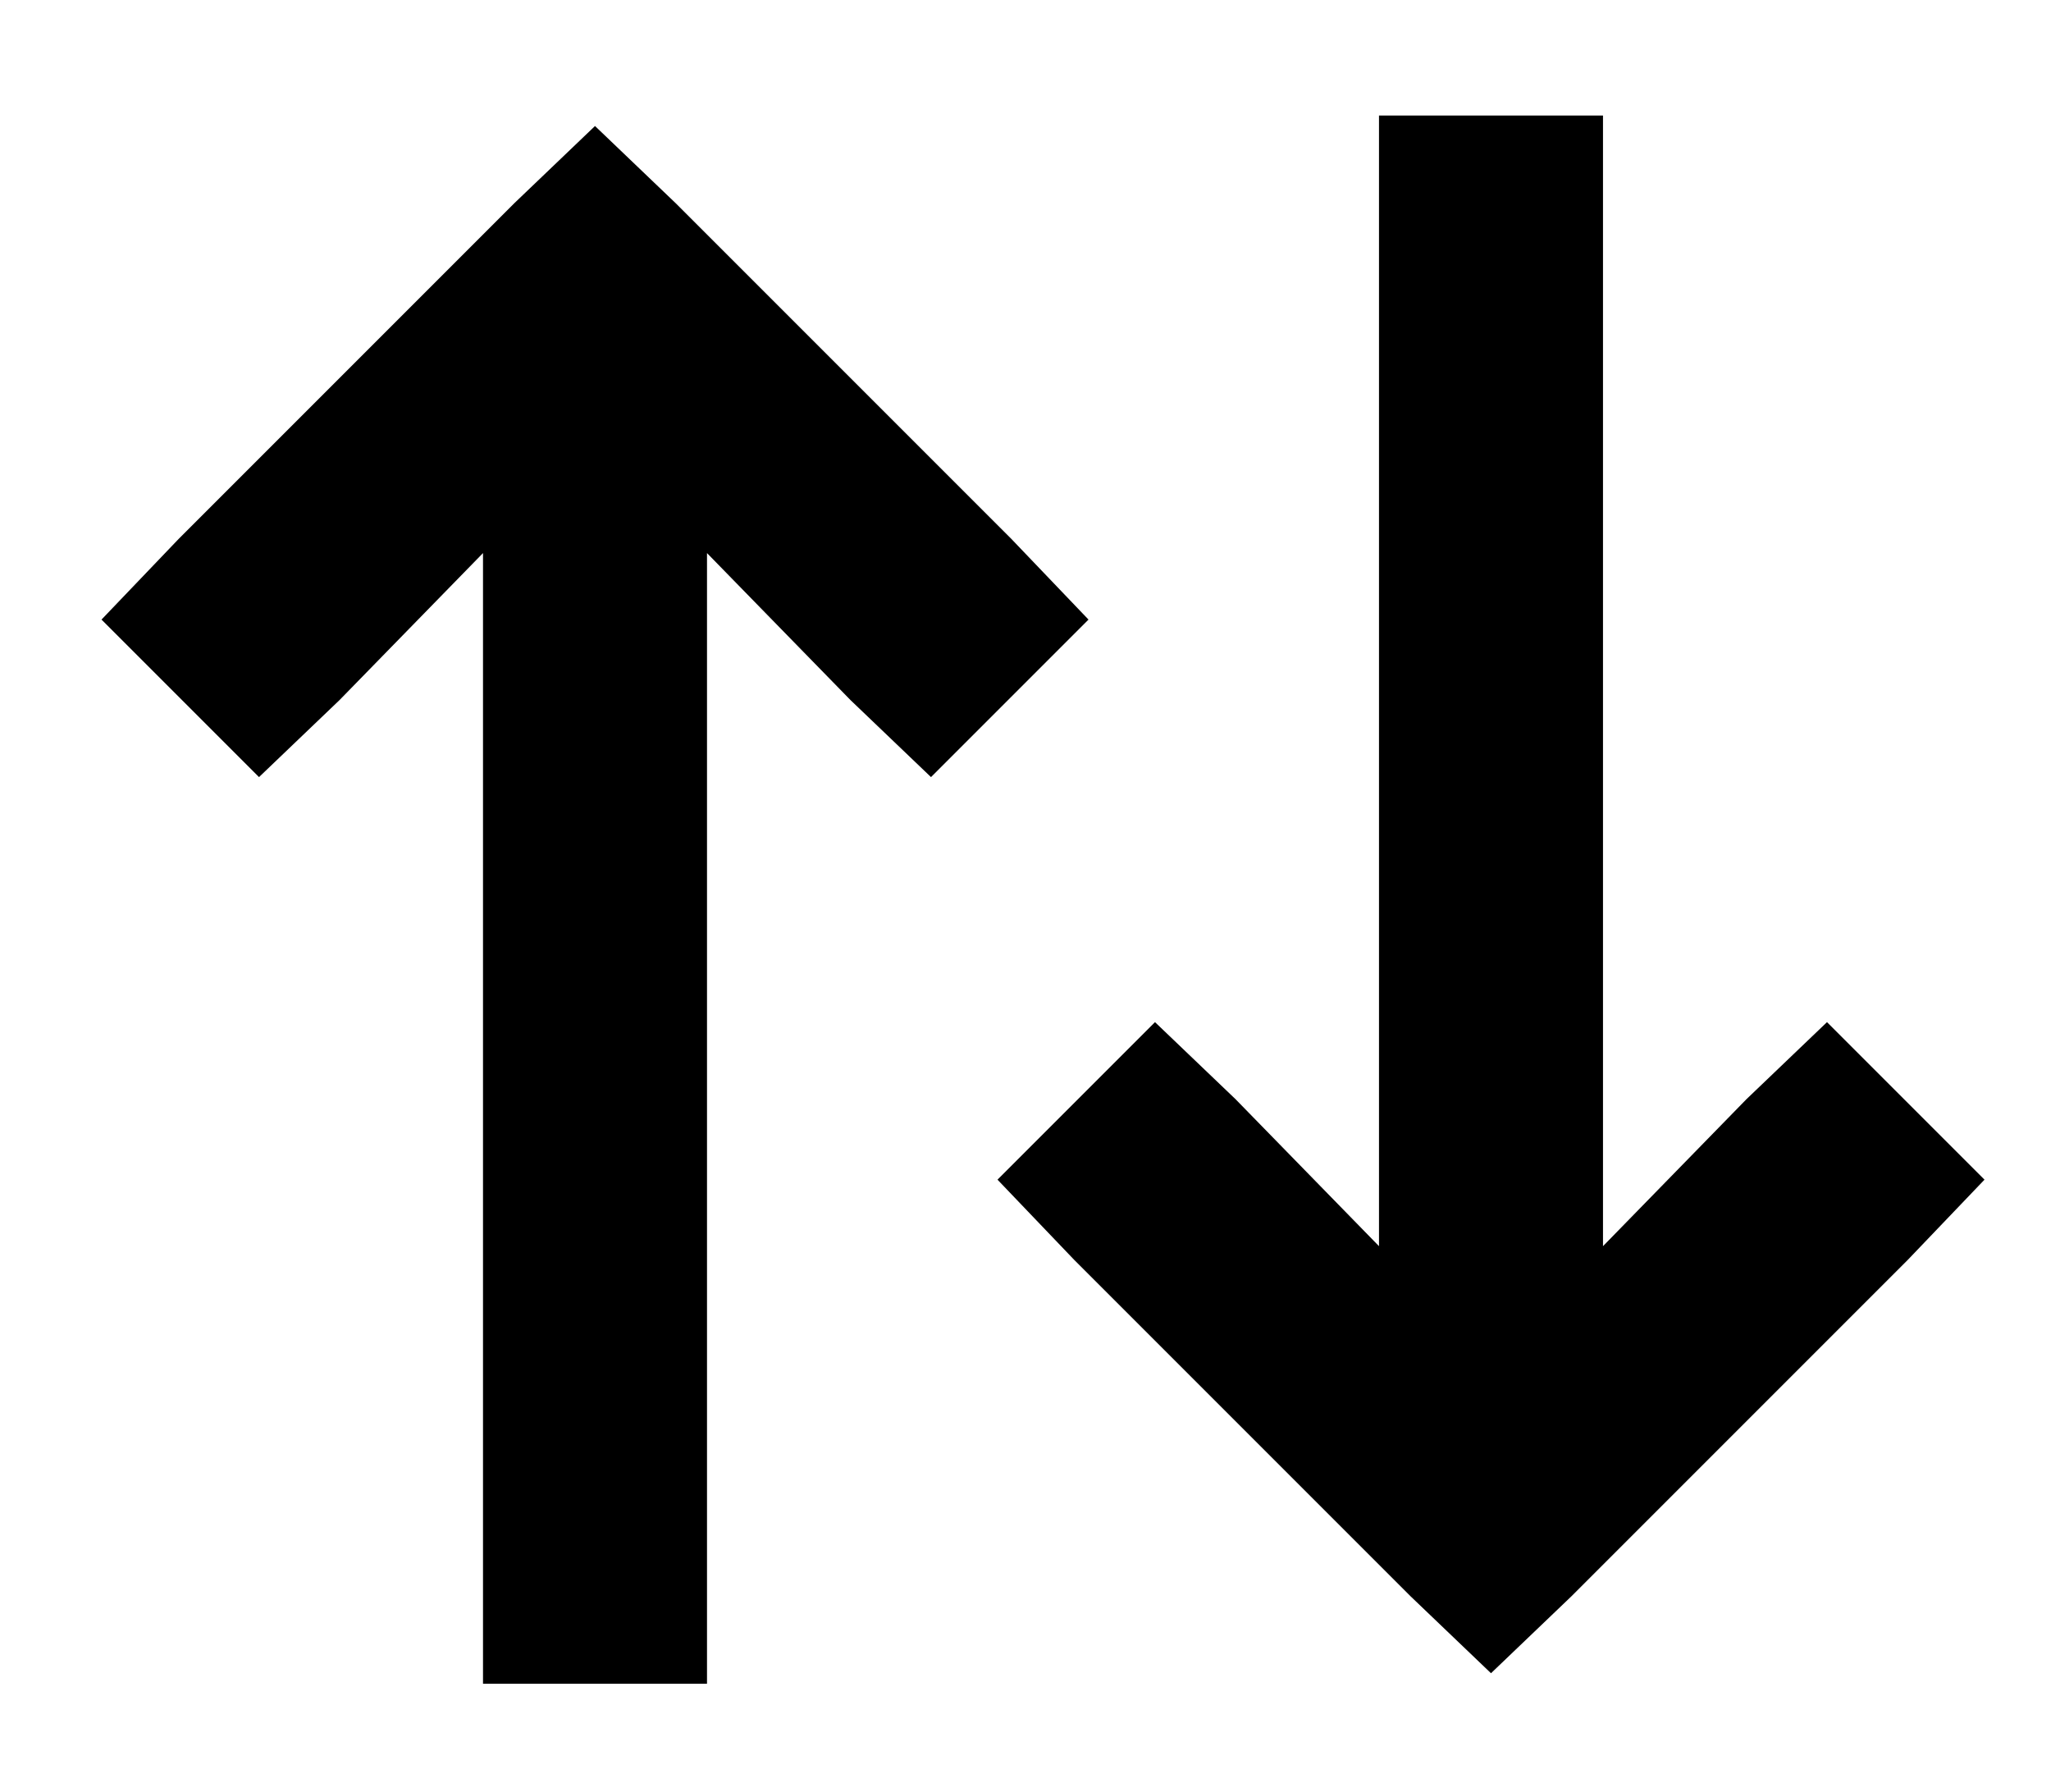 <?xml version="1.0" standalone="no"?>
<!DOCTYPE svg PUBLIC "-//W3C//DTD SVG 1.1//EN" "http://www.w3.org/Graphics/SVG/1.1/DTD/svg11.dtd" >
<svg xmlns="http://www.w3.org/2000/svg" xmlns:xlink="http://www.w3.org/1999/xlink" version="1.1" viewBox="-10 -40 586 512">
   <path fill="currentColor"
d="M439 416l96 -96l-96 96l96 -96l22 -23v0l-45 -45v0l-23 22v0l-41 42v0v-291v0v-32v0h-64v0v32v0v291v0l-41 -42v0l-23 -22v0l-45 45v0l22 23v0l96 96v0l23 22v0l23 -22v0zM183 18l-23 -22l23 22l-23 -22l-23 22v0l-96 96v0l-22 23v0l45 45v0l23 -22v0l41 -42v0v291v0v32
v0h64v0v-32v0v-291v0l41 42v0l23 22v0l45 -45v0l-22 -23v0l-96 -96v0z" />
</svg>
